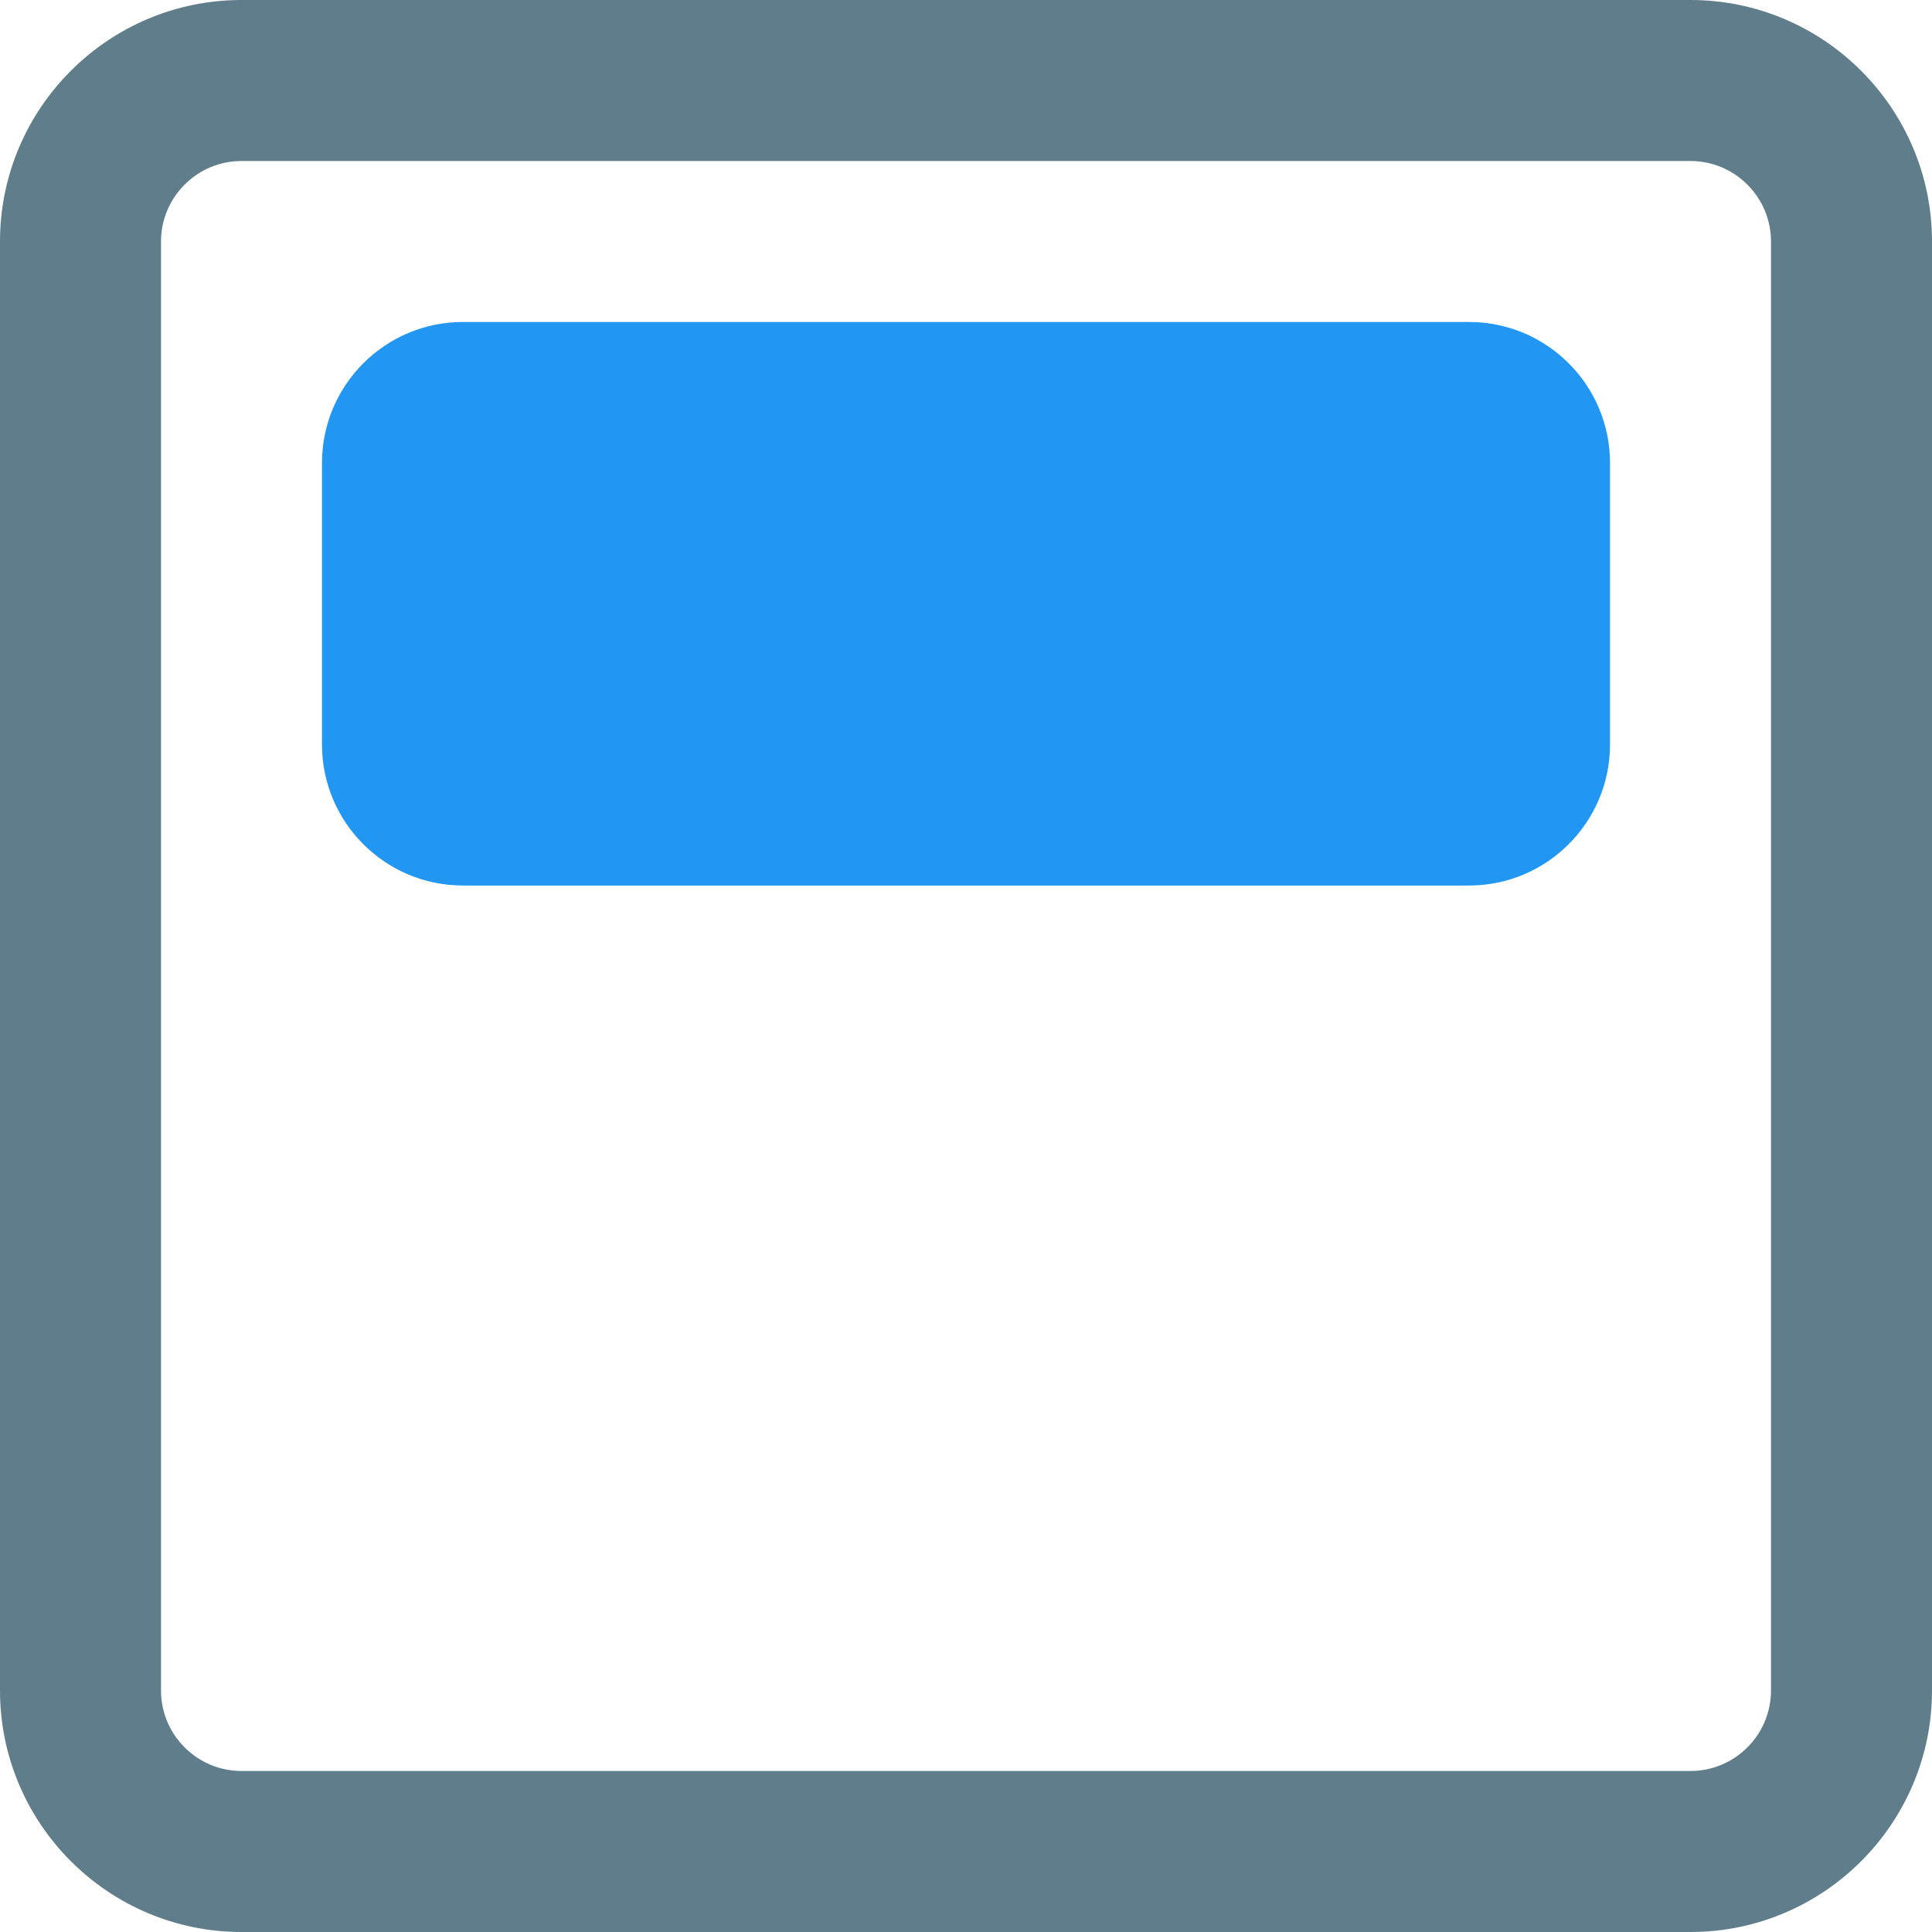 <svg height="512pt" viewBox="0 0 512 512" width="512pt" xmlns="http://www.w3.org/2000/svg"><path d="m448 512h-384c-35.285 0-64-28.715-64-64v-384c0-35.285 28.715-64 64-64h384c35.285 0 64 28.715 64 64v384c0 35.285-28.715 64-64 64zm-384-469.332c-11.754 0-21.332 9.578-21.332 21.332v384c0 11.754 9.578 21.332 21.332 21.332h384c11.754 0 21.332-9.578 21.332-21.332v-384c0-11.754-9.578-21.332-21.332-21.332zm0 0" fill="#607d8b"/><path d="m389.332 85.332h-266.664c-20.59 0-37.336 16.746-37.336 37.336v74.664c0 20.59 16.746 37.336 37.336 37.336h266.664c20.59 0 37.336-16.746 37.336-37.336v-74.664c0-20.59-16.746-37.336-37.336-37.336zm0 0" fill="#2196f3"/></svg>
